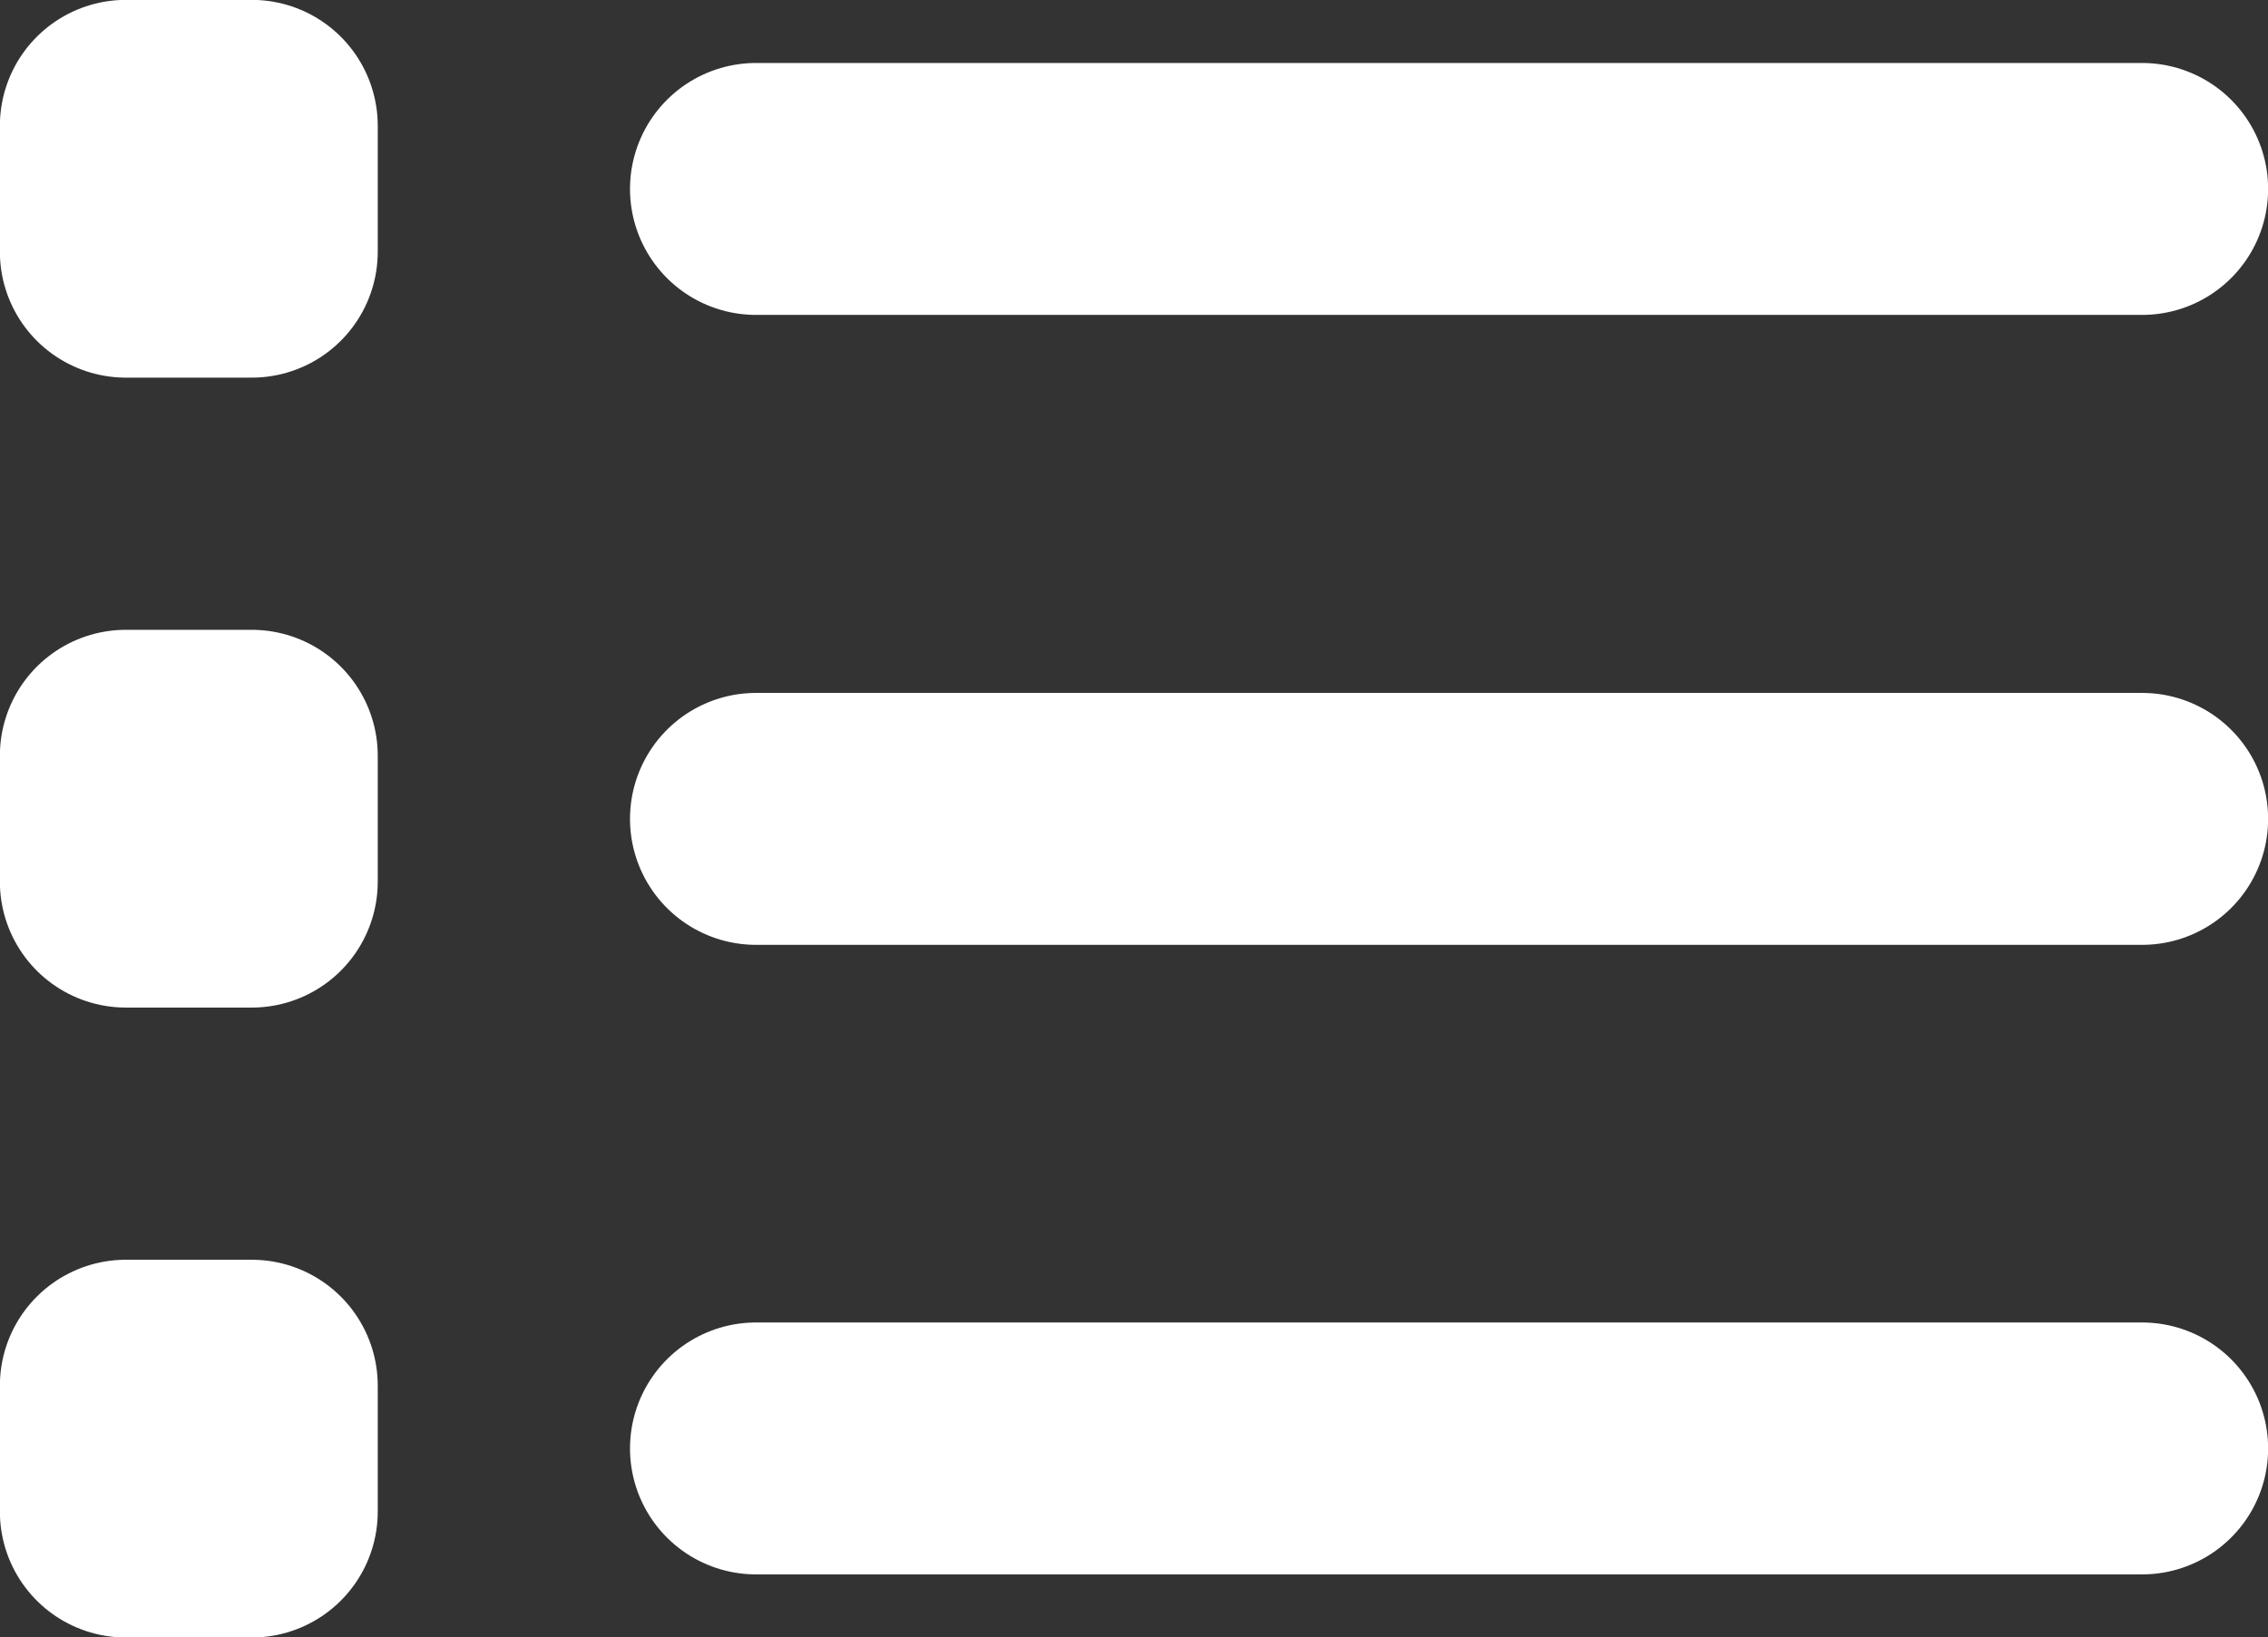 <?xml version="1.0" encoding="utf-8"?>
<!-- Generator: Adobe Illustrator 24.1.2, SVG Export Plug-In . SVG Version: 6.00 Build 0)  -->
<svg version="1.1" id="Layer_1" xmlns="http://www.w3.org/2000/svg" xmlns:xlink="http://www.w3.org/1999/xlink" x="0px" y="0px"
	 viewBox="0 0 600 433.3" style="enable-background:new 0 0 600 433.3;" xml:space="preserve">
<rect x="0" y="0" width="600" height="433.3" fill="#333333" stroke="none"/>
<style type="text/css">
	.st0{fill:none;stroke:#FFFFFF;stroke-width:66.667;stroke-linecap:round;stroke-linejoin:round;stroke-miterlimit:133.333;}
</style>
<path class="st0" d="M200,383.3h366.7 M200,216.7h366.7 M200,50h366.7 M33.3,366.7h33.3V400H33.3V366.7z M33.3,200h33.3v33.3H33.3
	V200z M33.3,33.3v33.3h33.3V33.3H33.3z"/>
</svg>
